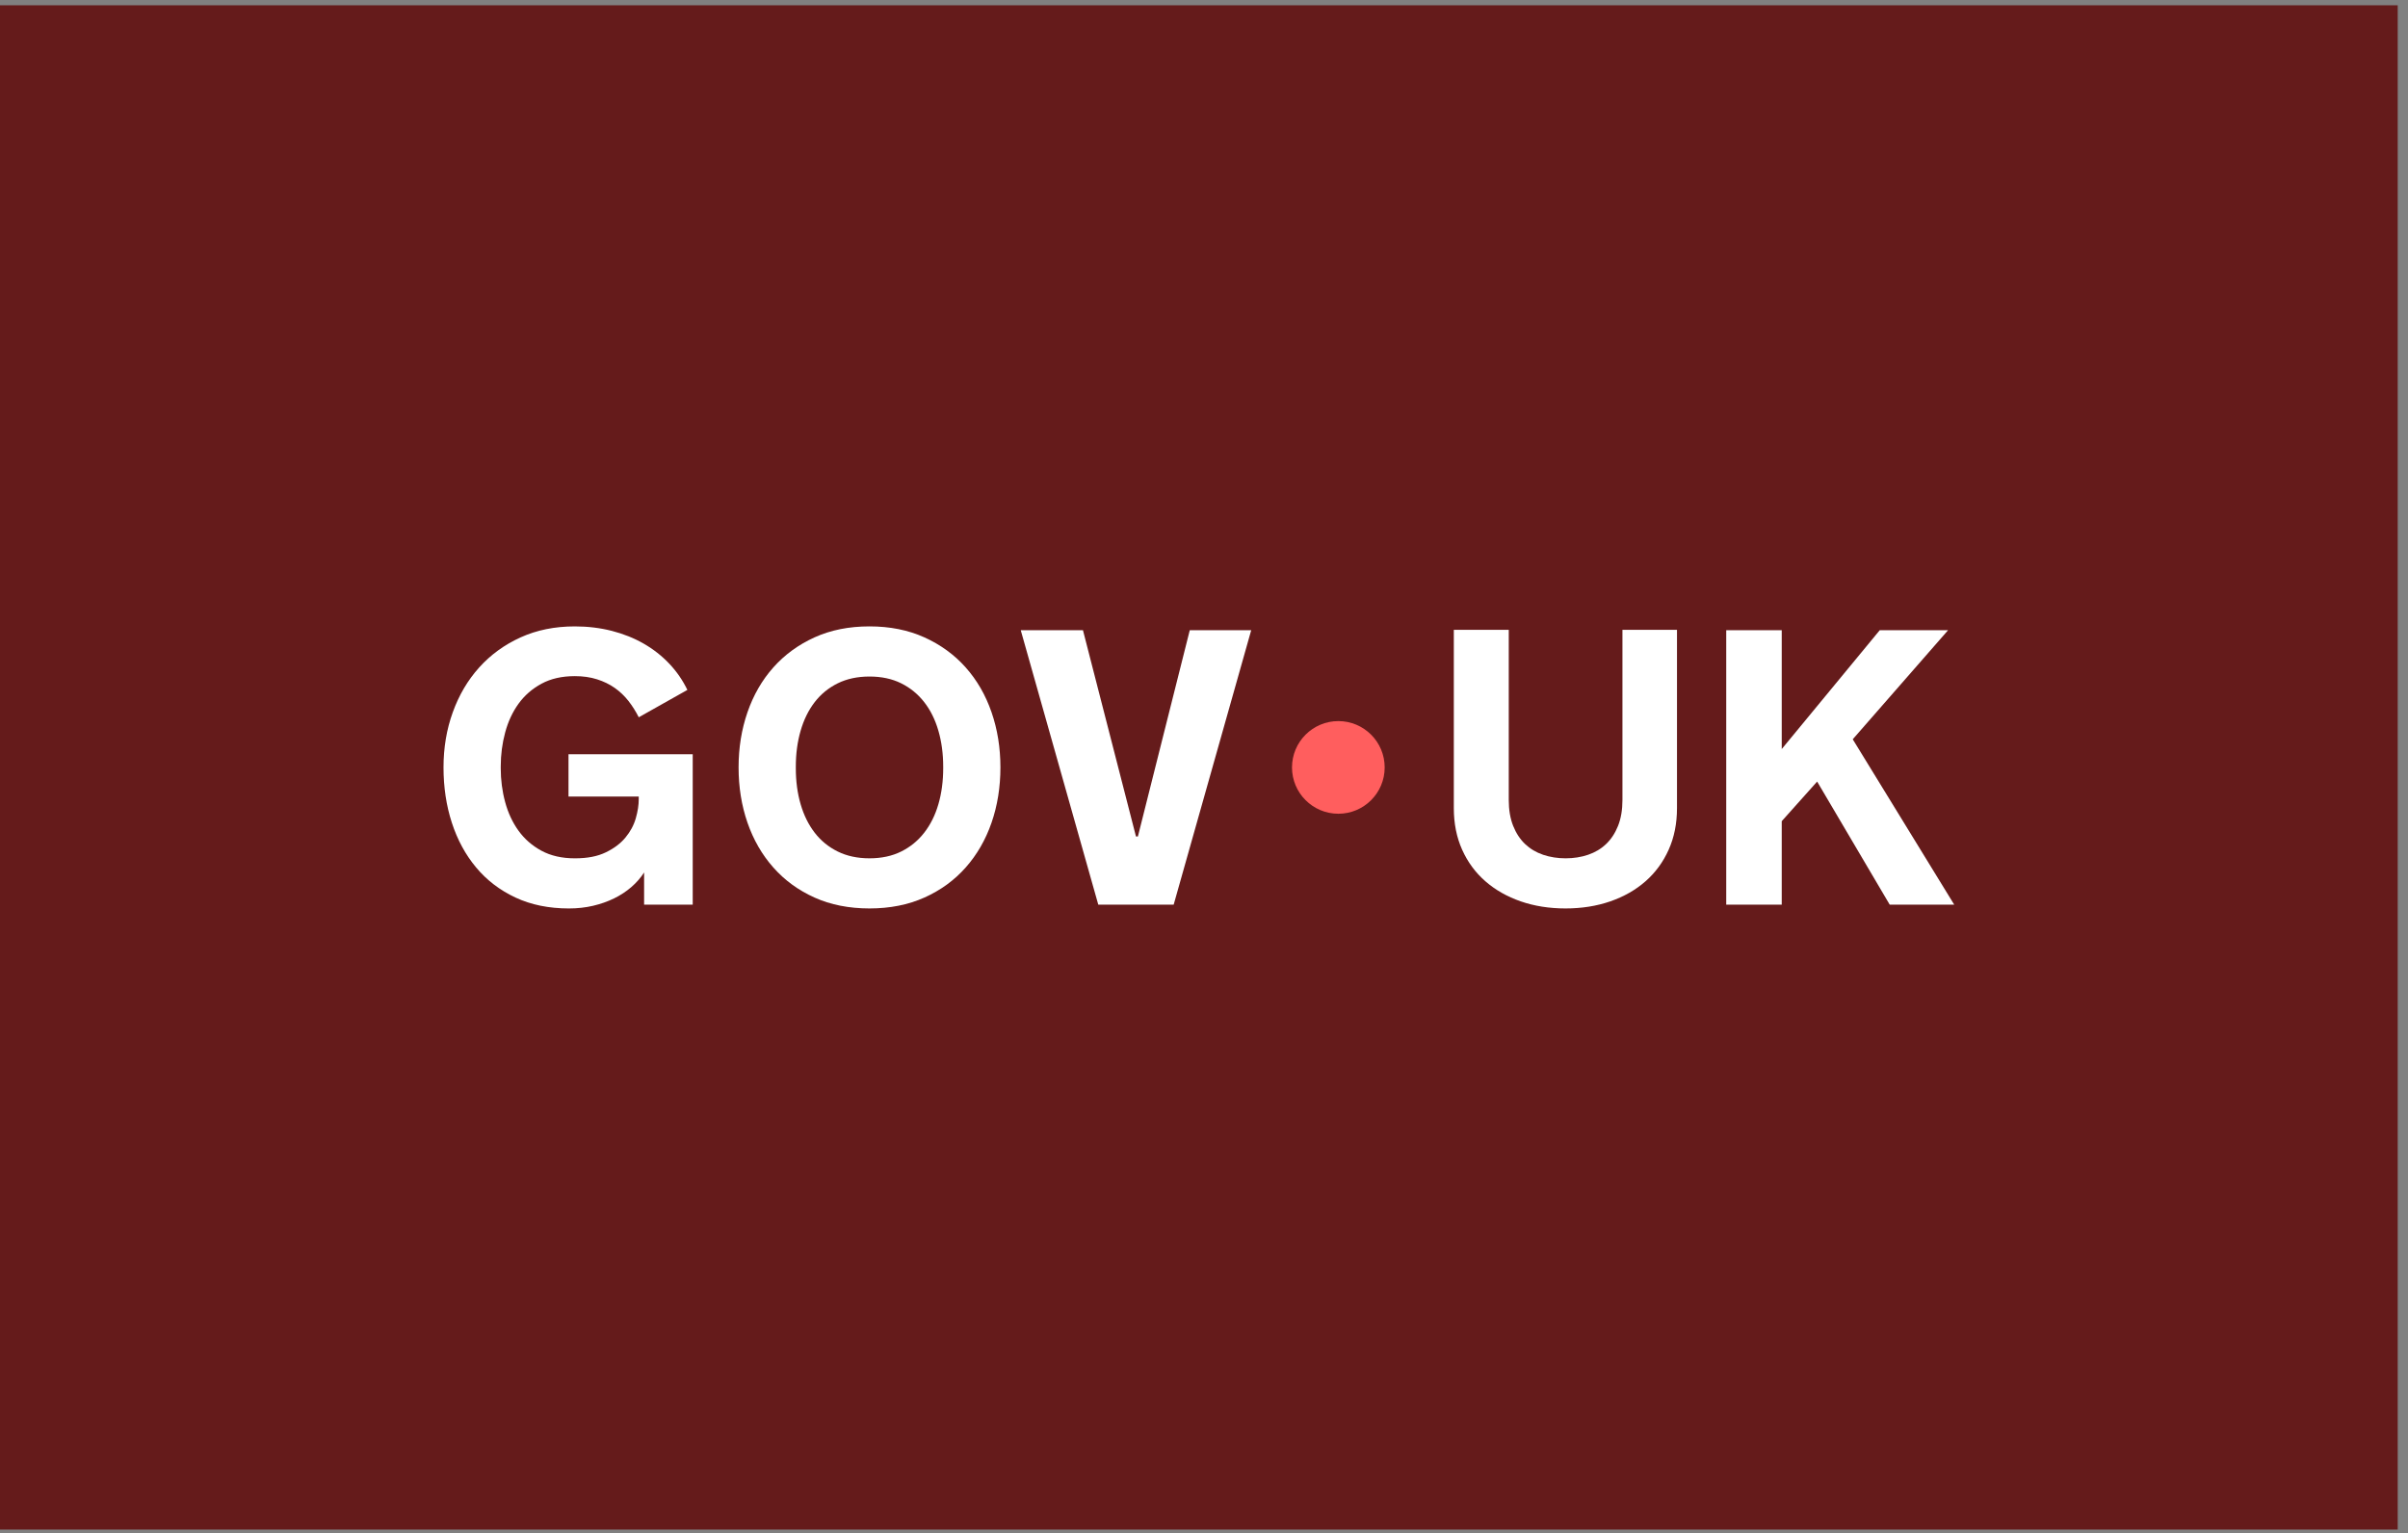 <svg width="212" height="135" viewBox="0 0 212 135" fill="none" xmlns="http://www.w3.org/2000/svg">
<rect x="0" y="0" width="212" height="135" fill="#808080" stroke="none"/>
<rect y="0.465" width="211.094" height="134.233" fill="#651B1B"/>
<path d="M117.828 71.661C120.081 71.661 121.907 69.835 121.907 67.582C121.907 65.329 120.081 63.502 117.828 63.502C115.575 63.502 113.748 65.329 113.748 67.582C113.748 69.835 115.575 71.661 117.828 71.661Z" fill="#FF5E5E"/>
<path d="M44.085 67.649C44.085 68.683 44.214 69.677 44.473 70.632C44.731 71.587 45.124 72.429 45.652 73.159C46.18 73.89 46.854 74.477 47.674 74.921C48.495 75.364 49.472 75.587 50.607 75.587C51.742 75.587 52.604 75.412 53.329 75.064C54.053 74.716 54.632 74.281 55.064 73.758C55.496 73.236 55.8 72.671 55.974 72.065C56.148 71.458 56.235 70.896 56.235 70.379V70.144H50.051V66.419H60.987V79.665H56.707V76.833C56.404 77.305 56.027 77.735 55.578 78.123C55.129 78.51 54.623 78.842 54.061 79.117C53.499 79.392 52.884 79.609 52.216 79.766C51.548 79.923 50.837 80.002 50.084 80.002C48.321 80.002 46.754 79.681 45.383 79.041C44.013 78.4 42.858 77.519 41.92 76.395C40.982 75.272 40.269 73.958 39.78 72.452C39.291 70.947 39.047 69.324 39.047 67.582C39.047 65.84 39.319 64.232 39.864 62.721C40.409 61.21 41.184 59.895 42.19 58.777C43.196 57.66 44.408 56.778 45.83 56.132C47.251 55.486 48.843 55.163 50.607 55.163C51.753 55.163 52.84 55.295 53.868 55.558C54.896 55.823 55.834 56.199 56.682 56.687C57.53 57.176 58.28 57.766 58.932 58.457C59.583 59.147 60.111 59.915 60.516 60.757L56.236 63.166C55.977 62.65 55.674 62.17 55.326 61.725C54.977 61.282 54.576 60.9 54.121 60.58C53.666 60.26 53.146 60.007 52.562 59.822C51.978 59.636 51.326 59.543 50.608 59.543C49.473 59.543 48.495 59.766 47.675 60.209C46.855 60.653 46.181 61.24 45.653 61.97C45.125 62.7 44.732 63.546 44.474 64.507C44.215 65.467 44.086 66.459 44.086 67.481V67.649H44.085Z" fill="white"/>
<path d="M76.551 55.162C78.349 55.162 79.961 55.485 81.388 56.131C82.814 56.778 84.025 57.659 85.019 58.777C86.013 59.895 86.772 61.209 87.294 62.72C87.816 64.231 88.077 65.852 88.077 67.581C88.077 69.311 87.816 70.947 87.294 72.452C86.772 73.957 86.013 75.272 85.019 76.395C84.025 77.518 82.815 78.4 81.388 79.04C79.961 79.681 78.349 80.001 76.551 80.001C74.754 80.001 73.127 79.681 71.707 79.04C70.285 78.4 69.078 77.519 68.084 76.395C67.089 75.272 66.331 73.957 65.809 72.452C65.287 70.947 65.025 69.323 65.025 67.581C65.025 65.84 65.287 64.231 65.809 62.72C66.331 61.209 67.089 59.895 68.084 58.777C69.078 57.659 70.285 56.778 71.707 56.131C73.128 55.485 74.742 55.162 76.551 55.162ZM76.551 75.586C77.607 75.586 78.537 75.387 79.34 74.988C80.143 74.589 80.82 74.036 81.37 73.328C81.921 72.62 82.337 71.784 82.617 70.817C82.898 69.851 83.039 68.795 83.039 67.649V67.514C83.039 66.38 82.898 65.326 82.617 64.355C82.337 63.383 81.921 62.543 81.37 61.835C80.82 61.128 80.143 60.575 79.34 60.175C78.537 59.777 77.607 59.578 76.551 59.578C75.495 59.578 74.563 59.777 73.754 60.175C72.945 60.575 72.268 61.128 71.723 61.835C71.178 62.543 70.766 63.383 70.485 64.355C70.204 65.326 70.064 66.38 70.064 67.514V67.649C70.064 68.795 70.204 69.851 70.485 70.817C70.766 71.784 71.178 72.62 71.723 73.328C72.268 74.036 72.945 74.589 73.754 74.988C74.563 75.387 75.495 75.586 76.551 75.586Z" fill="white"/>
<path d="M96.692 79.664L89.867 55.5H95.344L100.012 73.665H100.18L104.747 55.5H110.156L103.331 79.664H96.692H96.692Z" fill="white"/>
<path d="M137.835 75.586C138.543 75.586 139.203 75.483 139.815 75.275C140.427 75.067 140.956 74.752 141.399 74.331C141.842 73.909 142.194 73.376 142.452 72.73C142.71 72.084 142.84 71.323 142.84 70.447V55.465H147.642V71.171C147.642 72.519 147.398 73.738 146.91 74.828C146.422 75.918 145.743 76.844 144.873 77.608C144.003 78.373 142.967 78.962 141.767 79.378C140.566 79.793 139.252 80.001 137.827 80.001C136.402 80.001 135.088 79.793 133.888 79.378C132.686 78.962 131.648 78.372 130.772 77.608C129.896 76.844 129.215 75.918 128.726 74.828C128.238 73.738 127.994 72.519 127.994 71.171V55.465H132.831V70.446C132.831 71.323 132.96 72.084 133.218 72.729C133.476 73.376 133.827 73.909 134.271 74.331C134.715 74.752 135.243 75.066 135.855 75.274C136.468 75.482 137.128 75.586 137.835 75.586V75.586Z" fill="white"/>
<path d="M151.977 55.499H156.864V65.963L165.492 55.499H171.508L163.115 65.104L172.047 79.664H166.368L159.981 68.828L156.864 72.316V79.664H151.977V55.499Z" fill="white"/>
</svg>
